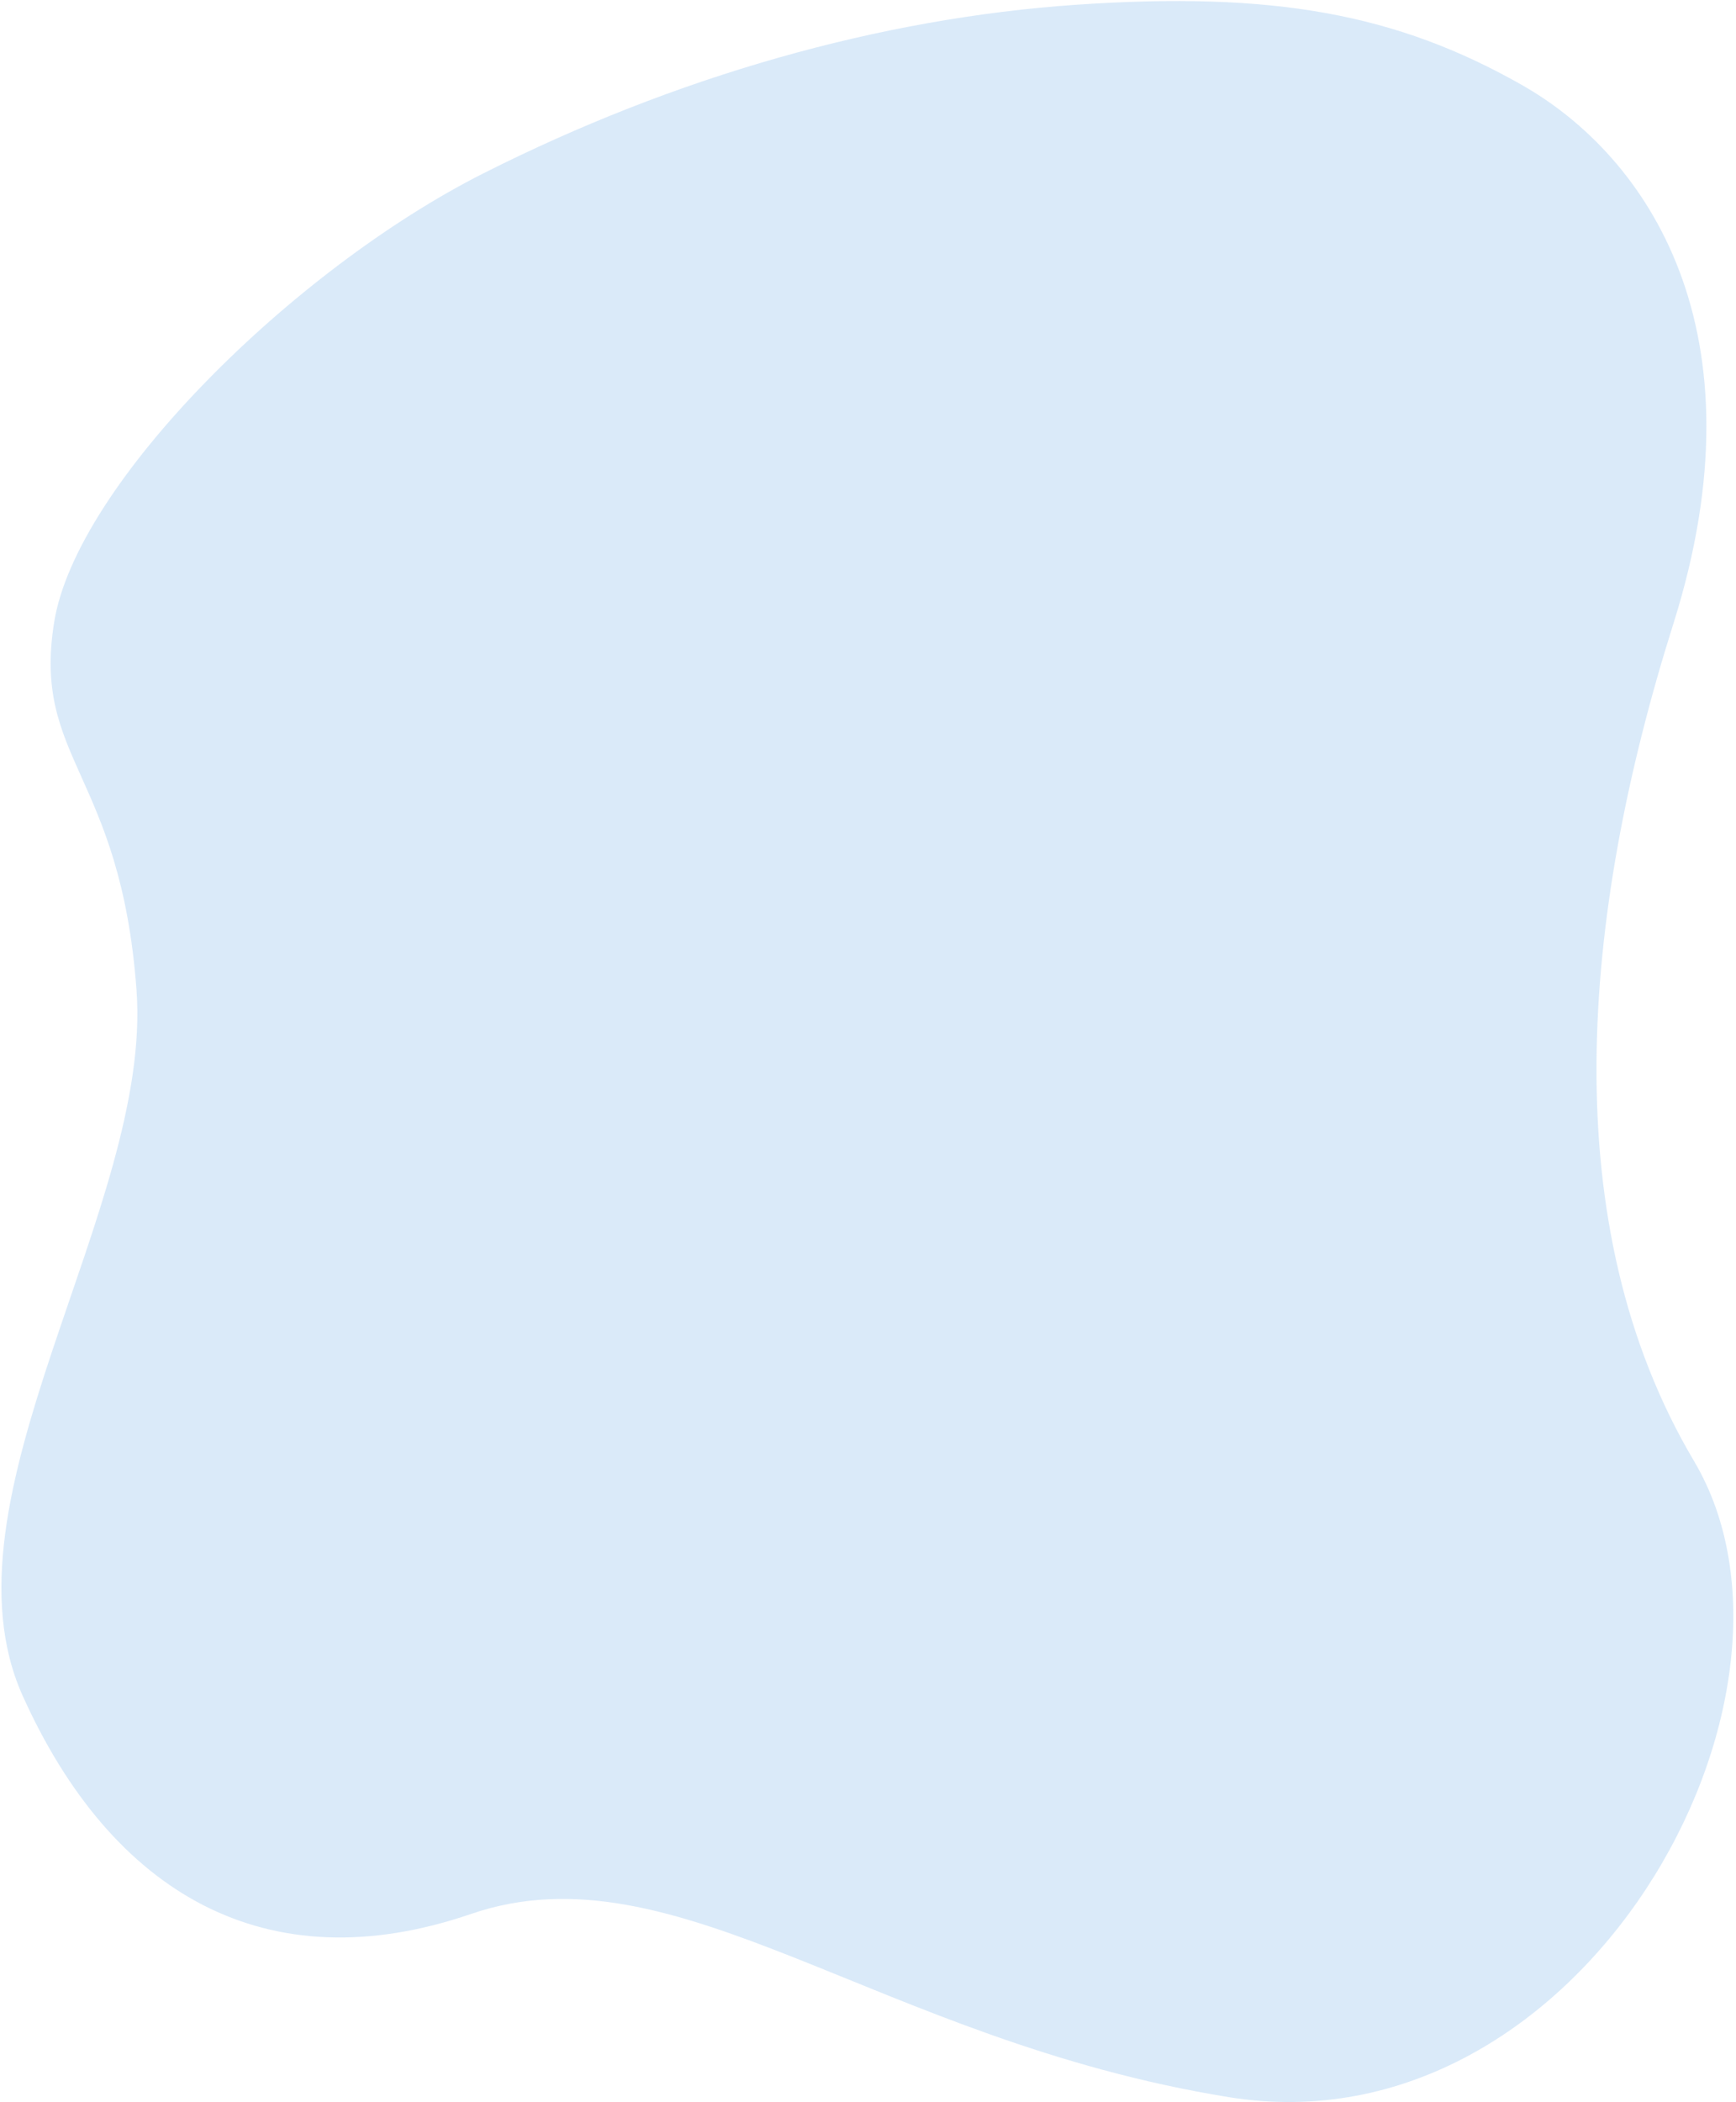 <svg width="513" height="621" viewBox="0 0 513 621" fill="none" xmlns="http://www.w3.org/2000/svg">
<path fill-rule="evenodd" clip-rule="evenodd" d="M139.228 565.377C199.796 544.618 258.997 602.651 363.088 619.5C467.179 636.348 541.989 501.385 500.595 431.602C459.201 361.819 467.179 270.781 494.496 184.251C521.813 97.721 486.885 46.213 449.767 25.126C412.649 4.039 376.224 -2.57 318.128 1.397C260.032 5.364 199.498 22.617 142.867 51.2C86.236 79.783 22.571 143.125 16.012 183.742C9.452 224.359 35.66 228.331 40.349 292.575C45.038 356.82 -19.537 442.719 6.721 500.985C32.979 559.251 78.659 586.135 139.228 565.377Z" fill="#4899E3" fill-opacity="0.2"/>
</svg>
